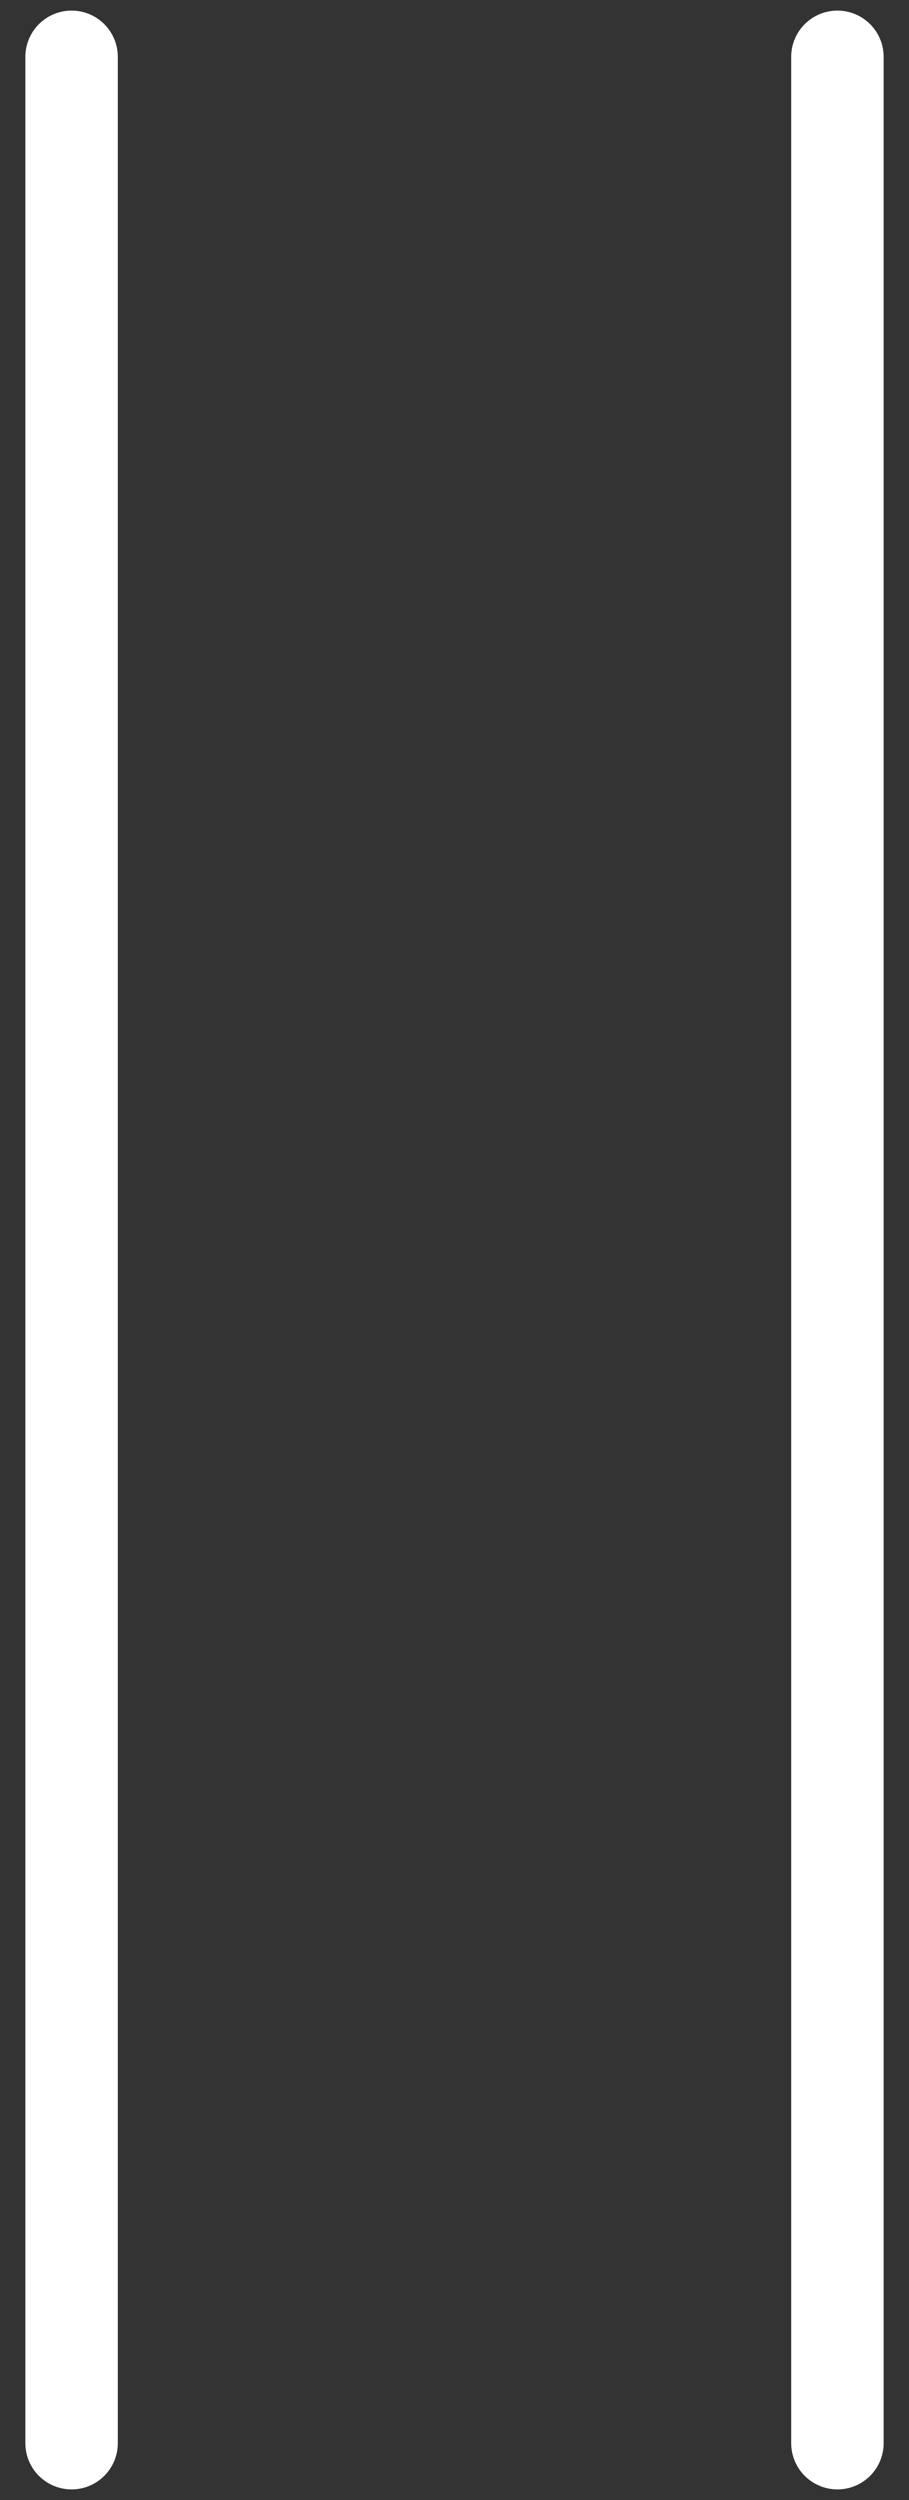 <?xml version="1.0" encoding="UTF-8"?>
<svg width="16px" height="44px" viewBox="0 0 16 44" version="1.1" xmlns="http://www.w3.org/2000/svg" xmlns:xlink="http://www.w3.org/1999/xlink">
    <rect x="0" y="0" width="16" height="44" fill="#333333" stroke="none"/>
    <!-- Generator: Sketch 62 (91390) - https://sketch.com -->
    <title>Combined Shape</title>
    <desc>Created with Sketch.</desc>
    <g id="Page-1" stroke="none" stroke-width="1" fill="none" fill-rule="evenodd" stroke-linecap="round">
        <g id="Test-1" transform="translate(-1173, -366)" stroke="#FFFFFF" stroke-width="1.627">
            <g id="Hero---Slider">
                <path d="M1202,381.26 L1160,381.26 M1202,394.74 L1160,394.74" id="Combined-Shape" transform="translate(1181, 388) rotate(-270) translate(-1181, -388) "></path>
            </g>
        </g>
    </g>
</svg>